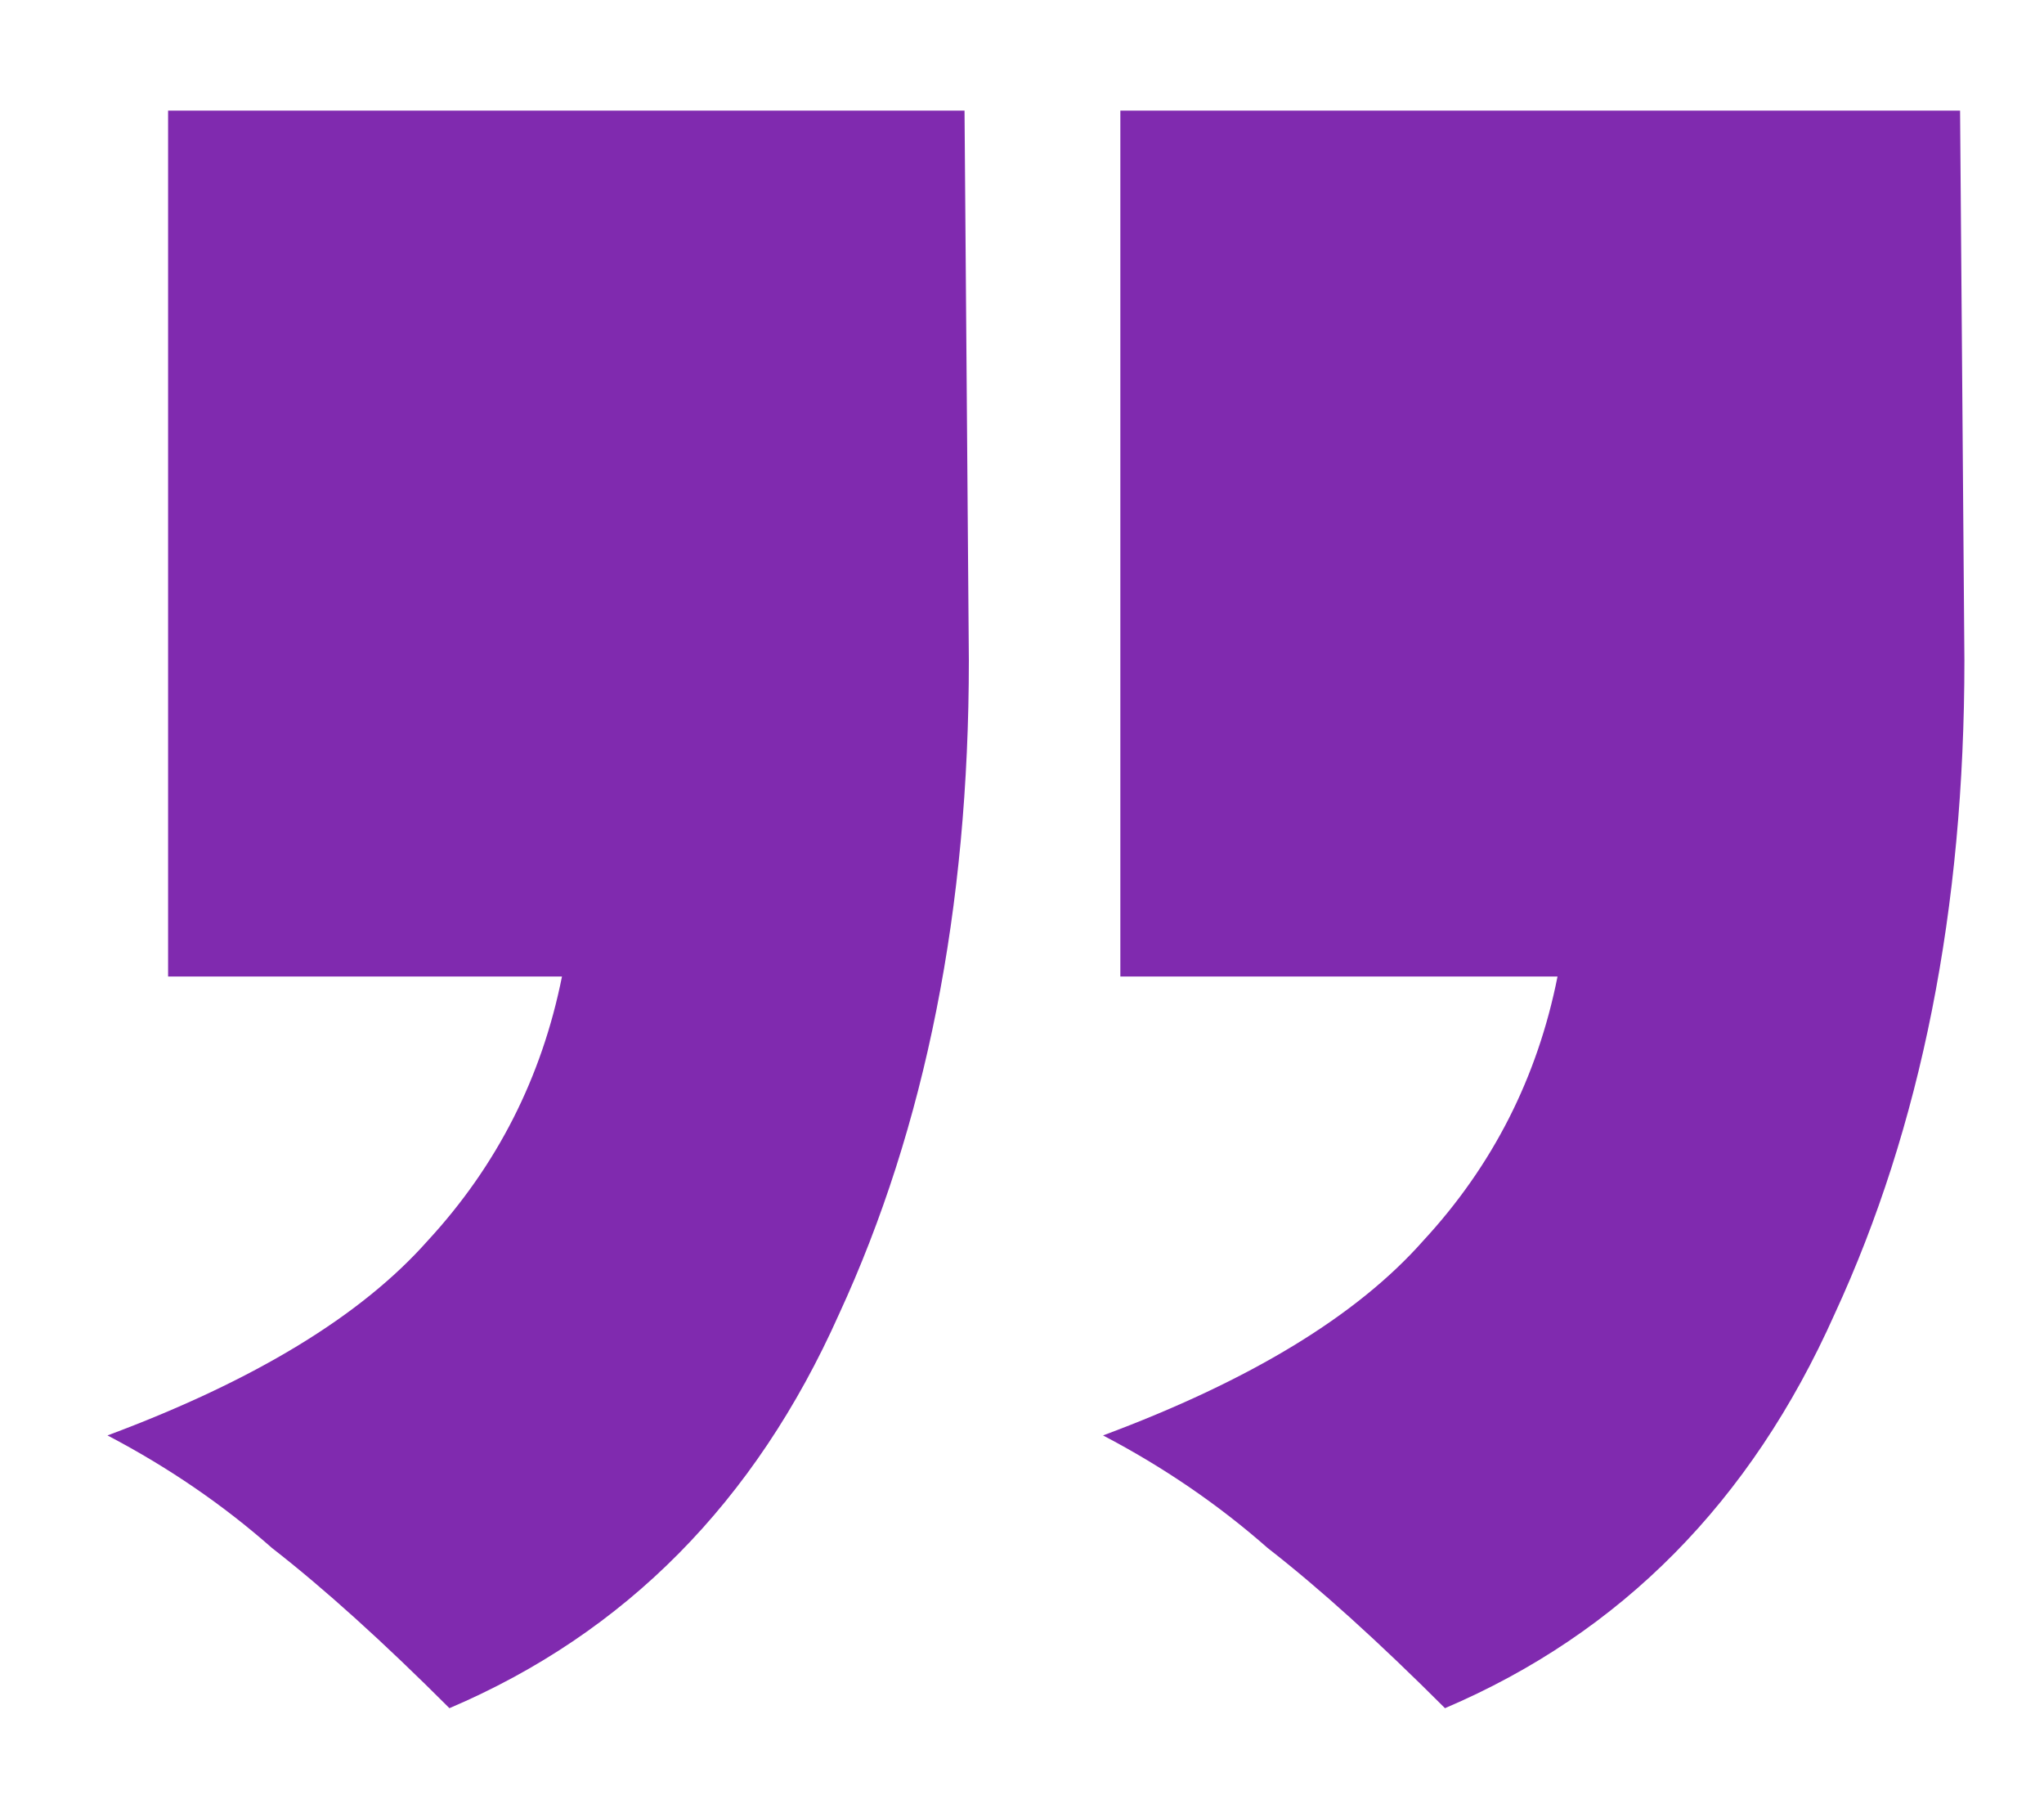 <svg width="17" height="15" viewBox="0 0 17 15" fill="none" xmlns="http://www.w3.org/2000/svg">
<path d="M8.058 5.492C8.058 7.556 7.698 9.368 6.978 10.928C6.282 12.488 5.202 13.58 3.738 14.204C3.186 13.652 2.694 13.208 2.262 12.872C1.854 12.512 1.398 12.2 0.894 11.936C2.118 11.48 3.006 10.94 3.558 10.316C4.134 9.692 4.506 8.96 4.674 8.12H1.398V0.92H8.022L8.058 5.492ZM16.338 5.492C16.338 7.556 15.979 9.368 15.258 10.928C14.562 12.488 13.482 13.58 12.018 14.204C11.466 13.652 10.975 13.208 10.543 12.872C10.134 12.512 9.678 12.2 9.174 11.936C10.399 11.48 11.287 10.94 11.838 10.316C12.415 9.692 12.787 8.96 12.954 8.12H9.318V0.92H16.302L16.338 5.492Z" fill="#802AAF"/>
</svg>
